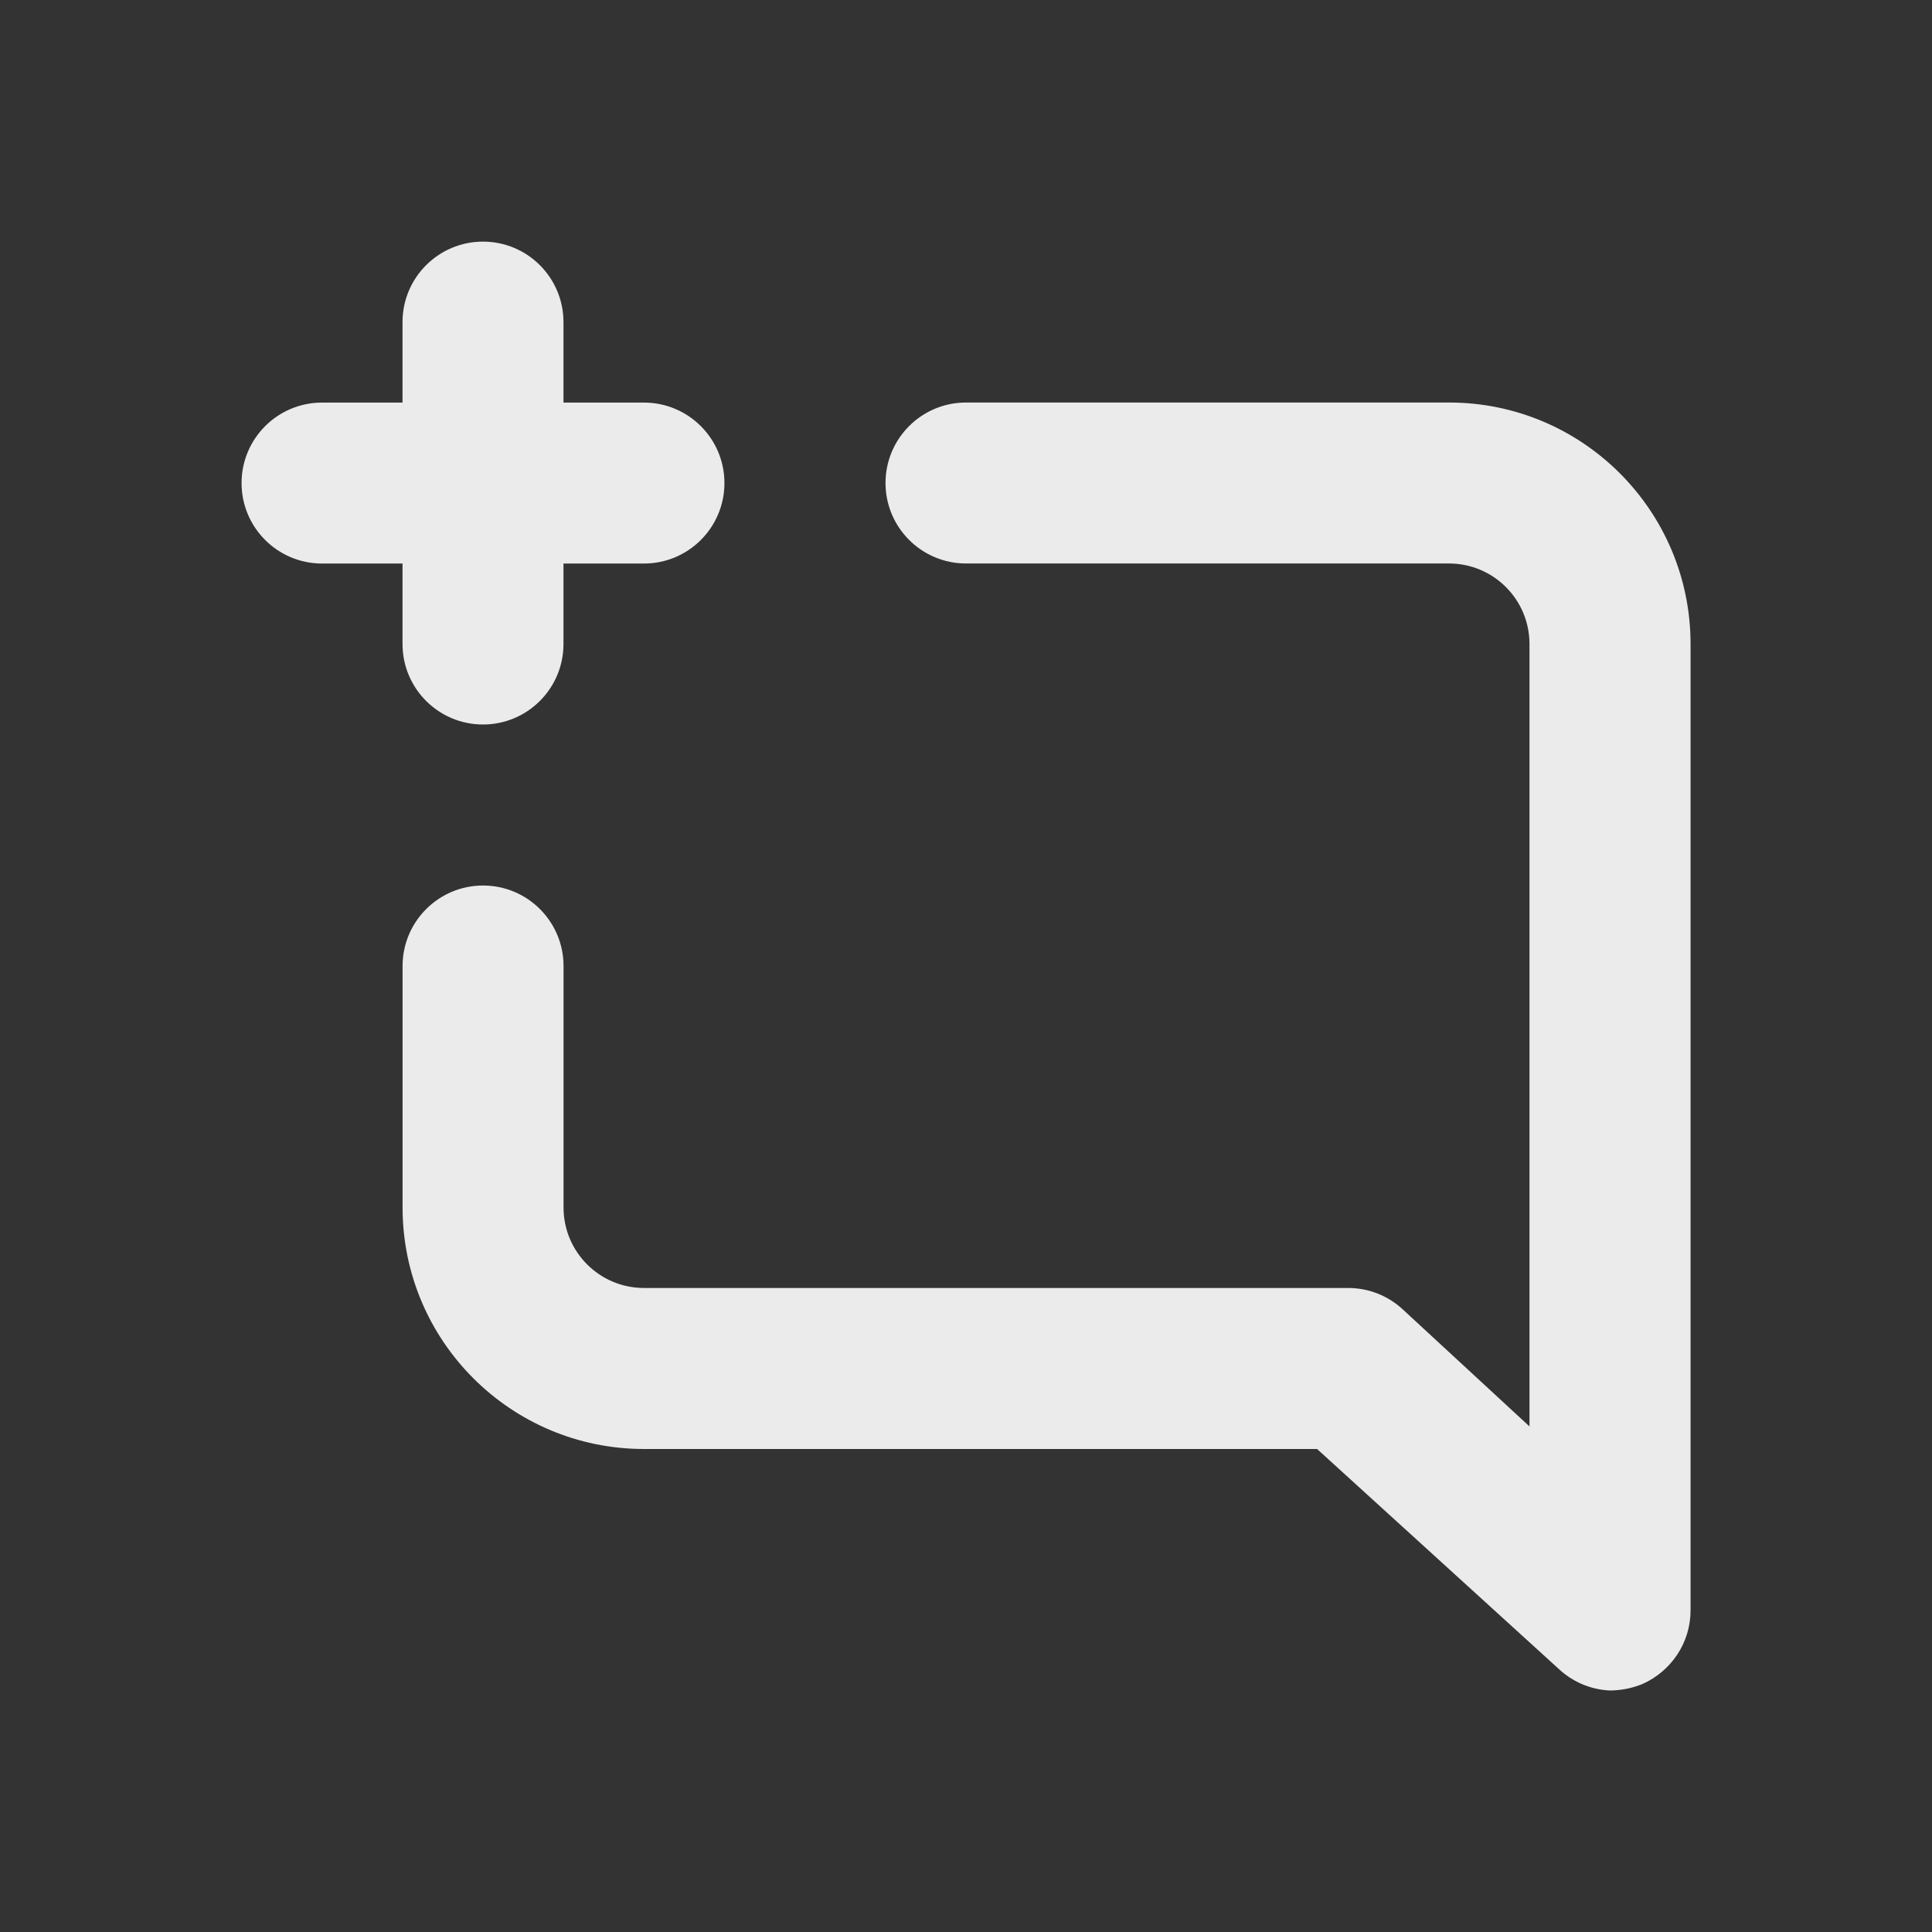 <!-- Generated by IcoMoon.io -->
<svg version="1.1" xmlns="http://www.w3.org/2000/svg" width="32" height="32" viewBox="0 0 32 32">
<rect x="0" y="0" width="32" height="32" fill="#333333" stroke="none"/>
<title>ul-comment-add</title>
<path fill="#ebebeb" d="M6.667 10.667c0 0.736 0.597 1.333 1.333 1.333s1.333-0.597 1.333-1.333v0-1.333h1.333c0.736 0 1.333-0.597 1.333-1.333s-0.597-1.333-1.333-1.333v0h-1.333v-1.333c0-0.736-0.597-1.333-1.333-1.333s-1.333 0.597-1.333 1.333v0 1.333h-1.333c-0.736 0-1.333 0.597-1.333 1.333s0.597 1.333 1.333 1.333v0h1.333zM24 6.667h-8c-0.736 0-1.333 0.597-1.333 1.333s0.597 1.333 1.333 1.333v0h8c0.736 0 1.333 0.597 1.333 1.333v0 12.96l-2.093-1.933c-0.237-0.222-0.556-0.359-0.906-0.36h-11.667c-0.736 0-1.333-0.597-1.333-1.333v0-4c0-0.736-0.597-1.333-1.333-1.333s-1.333 0.597-1.333 1.333v0 4c0 2.209 1.791 4 4 4v0h11.147l4 3.64c0.224 0.211 0.522 0.345 0.85 0.36l0.003 0c0.193-0.002 0.376-0.041 0.543-0.11l-0.010 0.004c0.475-0.211 0.8-0.679 0.8-1.222 0-0.002 0-0.003 0-0.005v0-16c0-2.209-1.791-4-4-4v0z"></path>
</svg>
